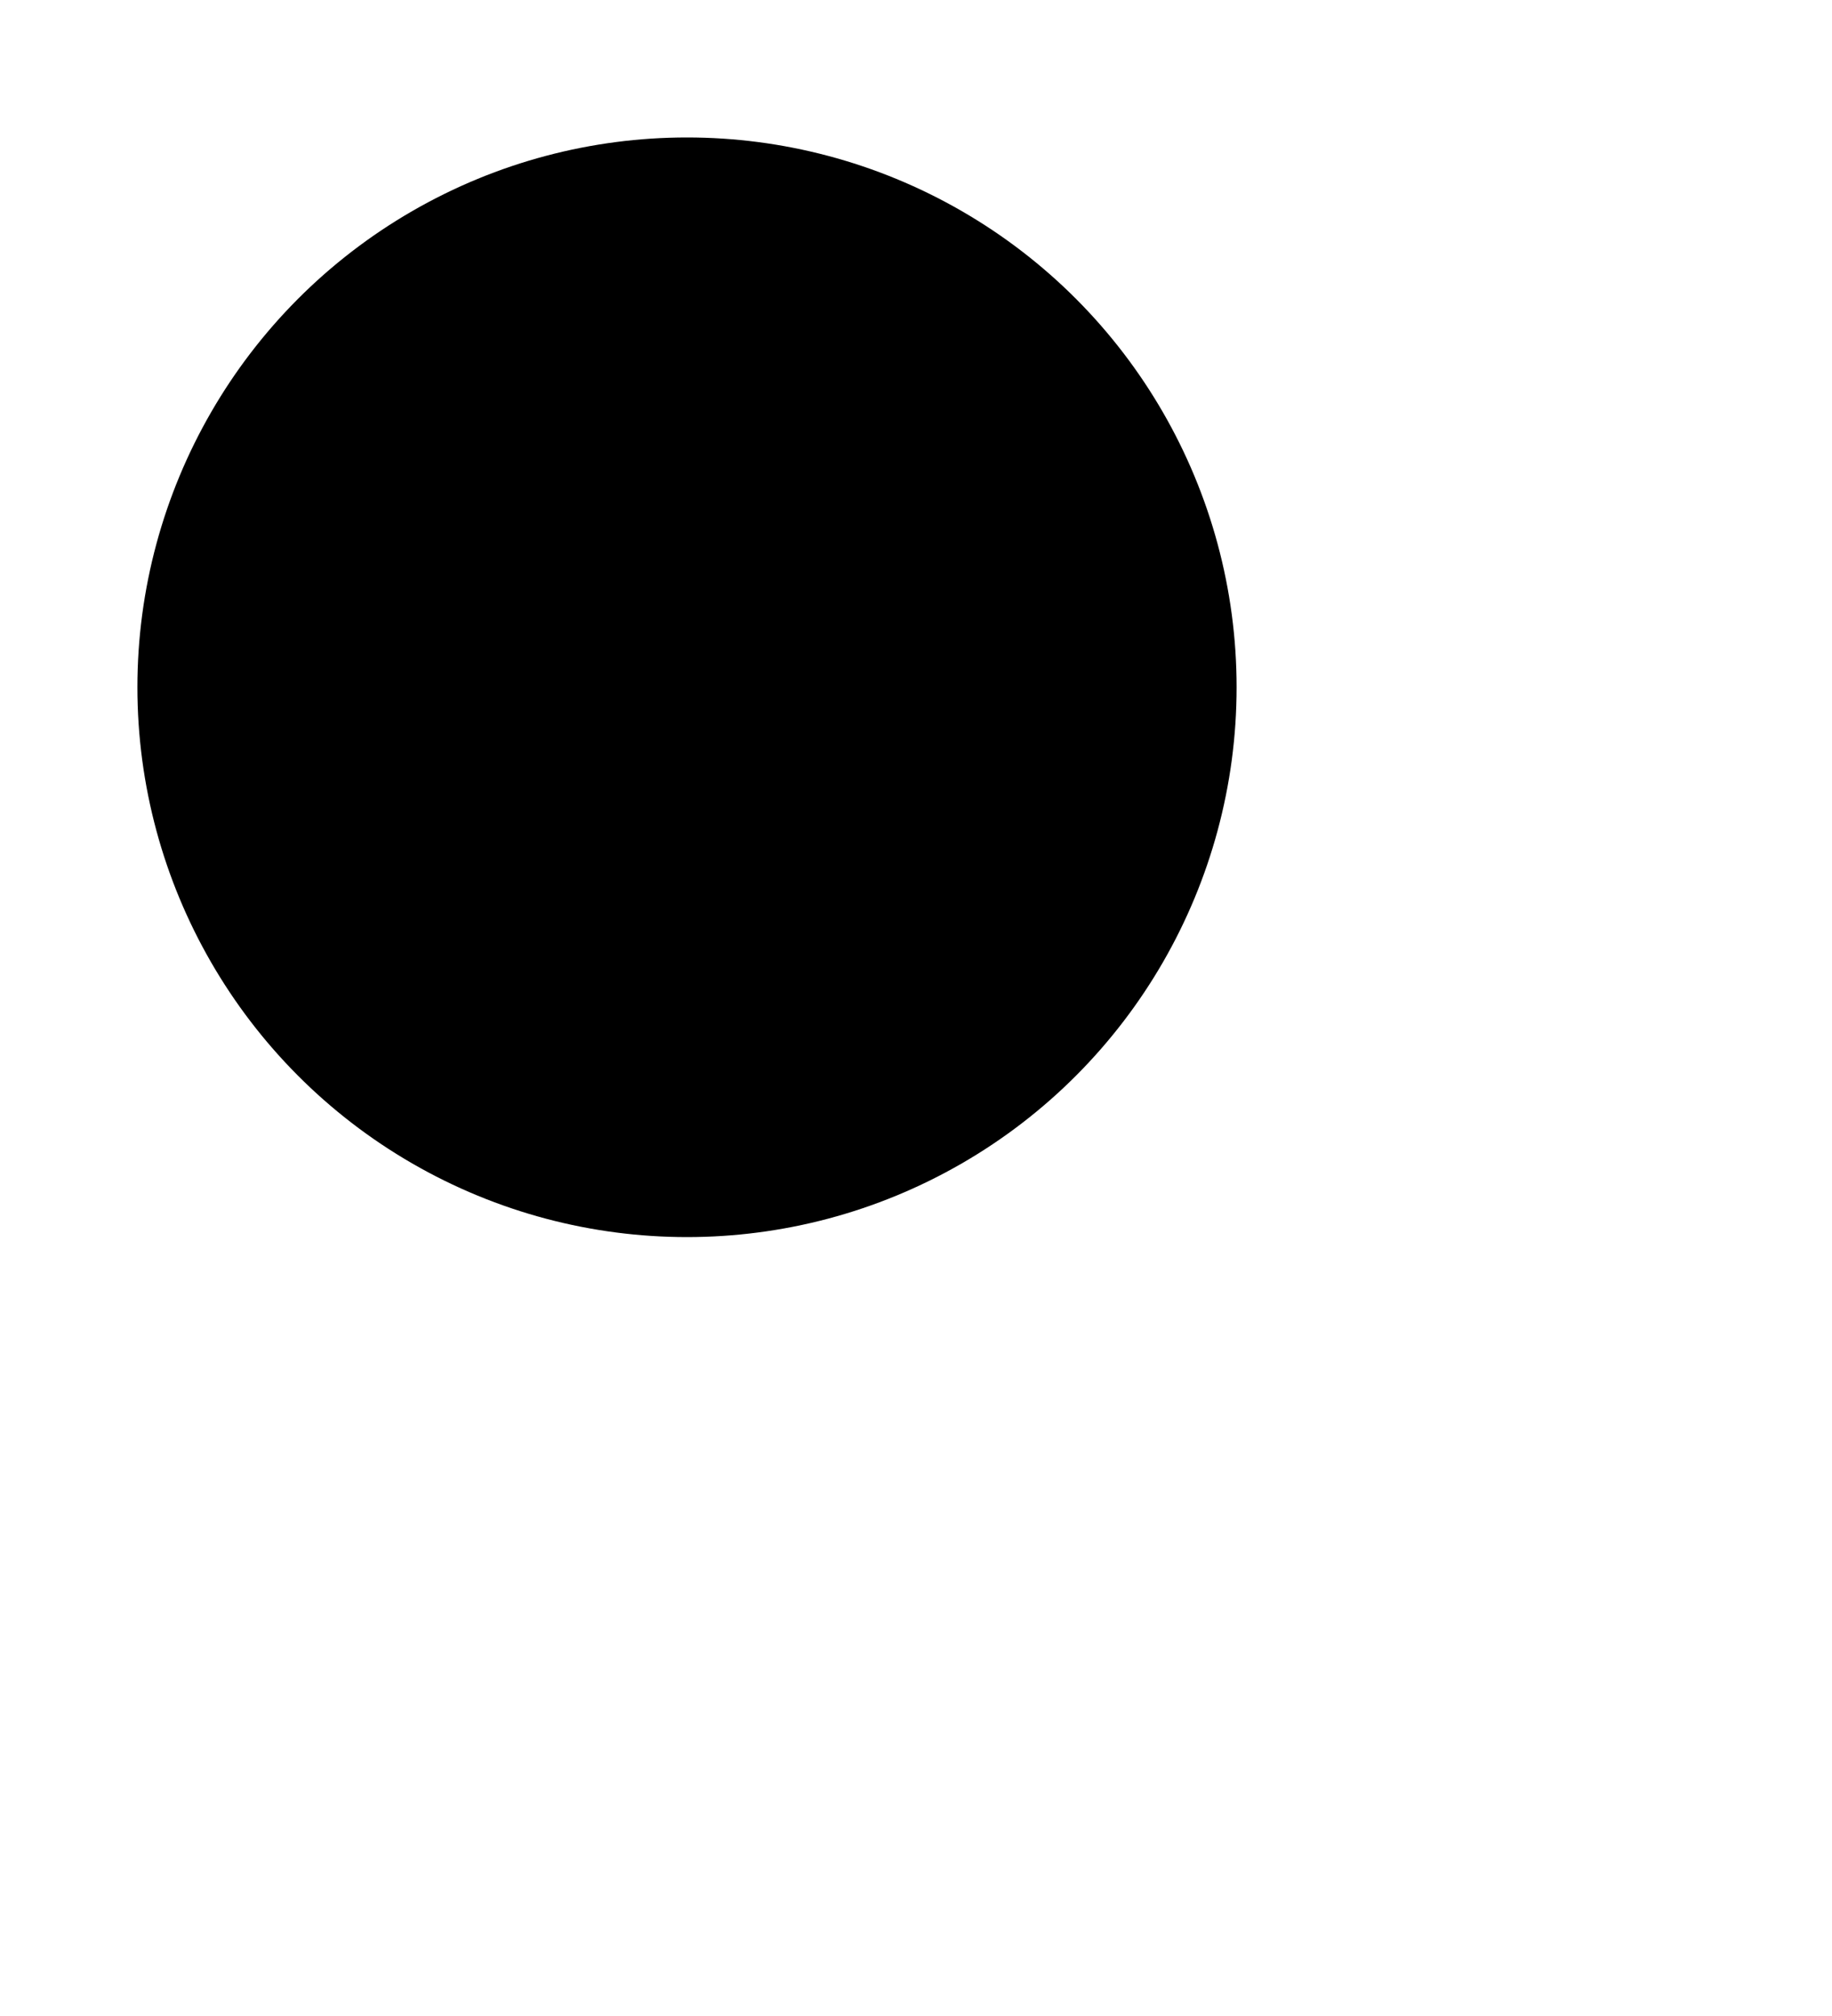 <svg width="40" height="44" viewBox="0 0 40 44" xmlns="http://www.w3.org/2000/svg">
  <circle cx="15" cy="15" r="12"/>
  <circle stroke-width="2" cx="15" cy="15" r="11"/>
  <path d="m12 20.4 8.4-5.4L12 9.6z"/>
</svg>
